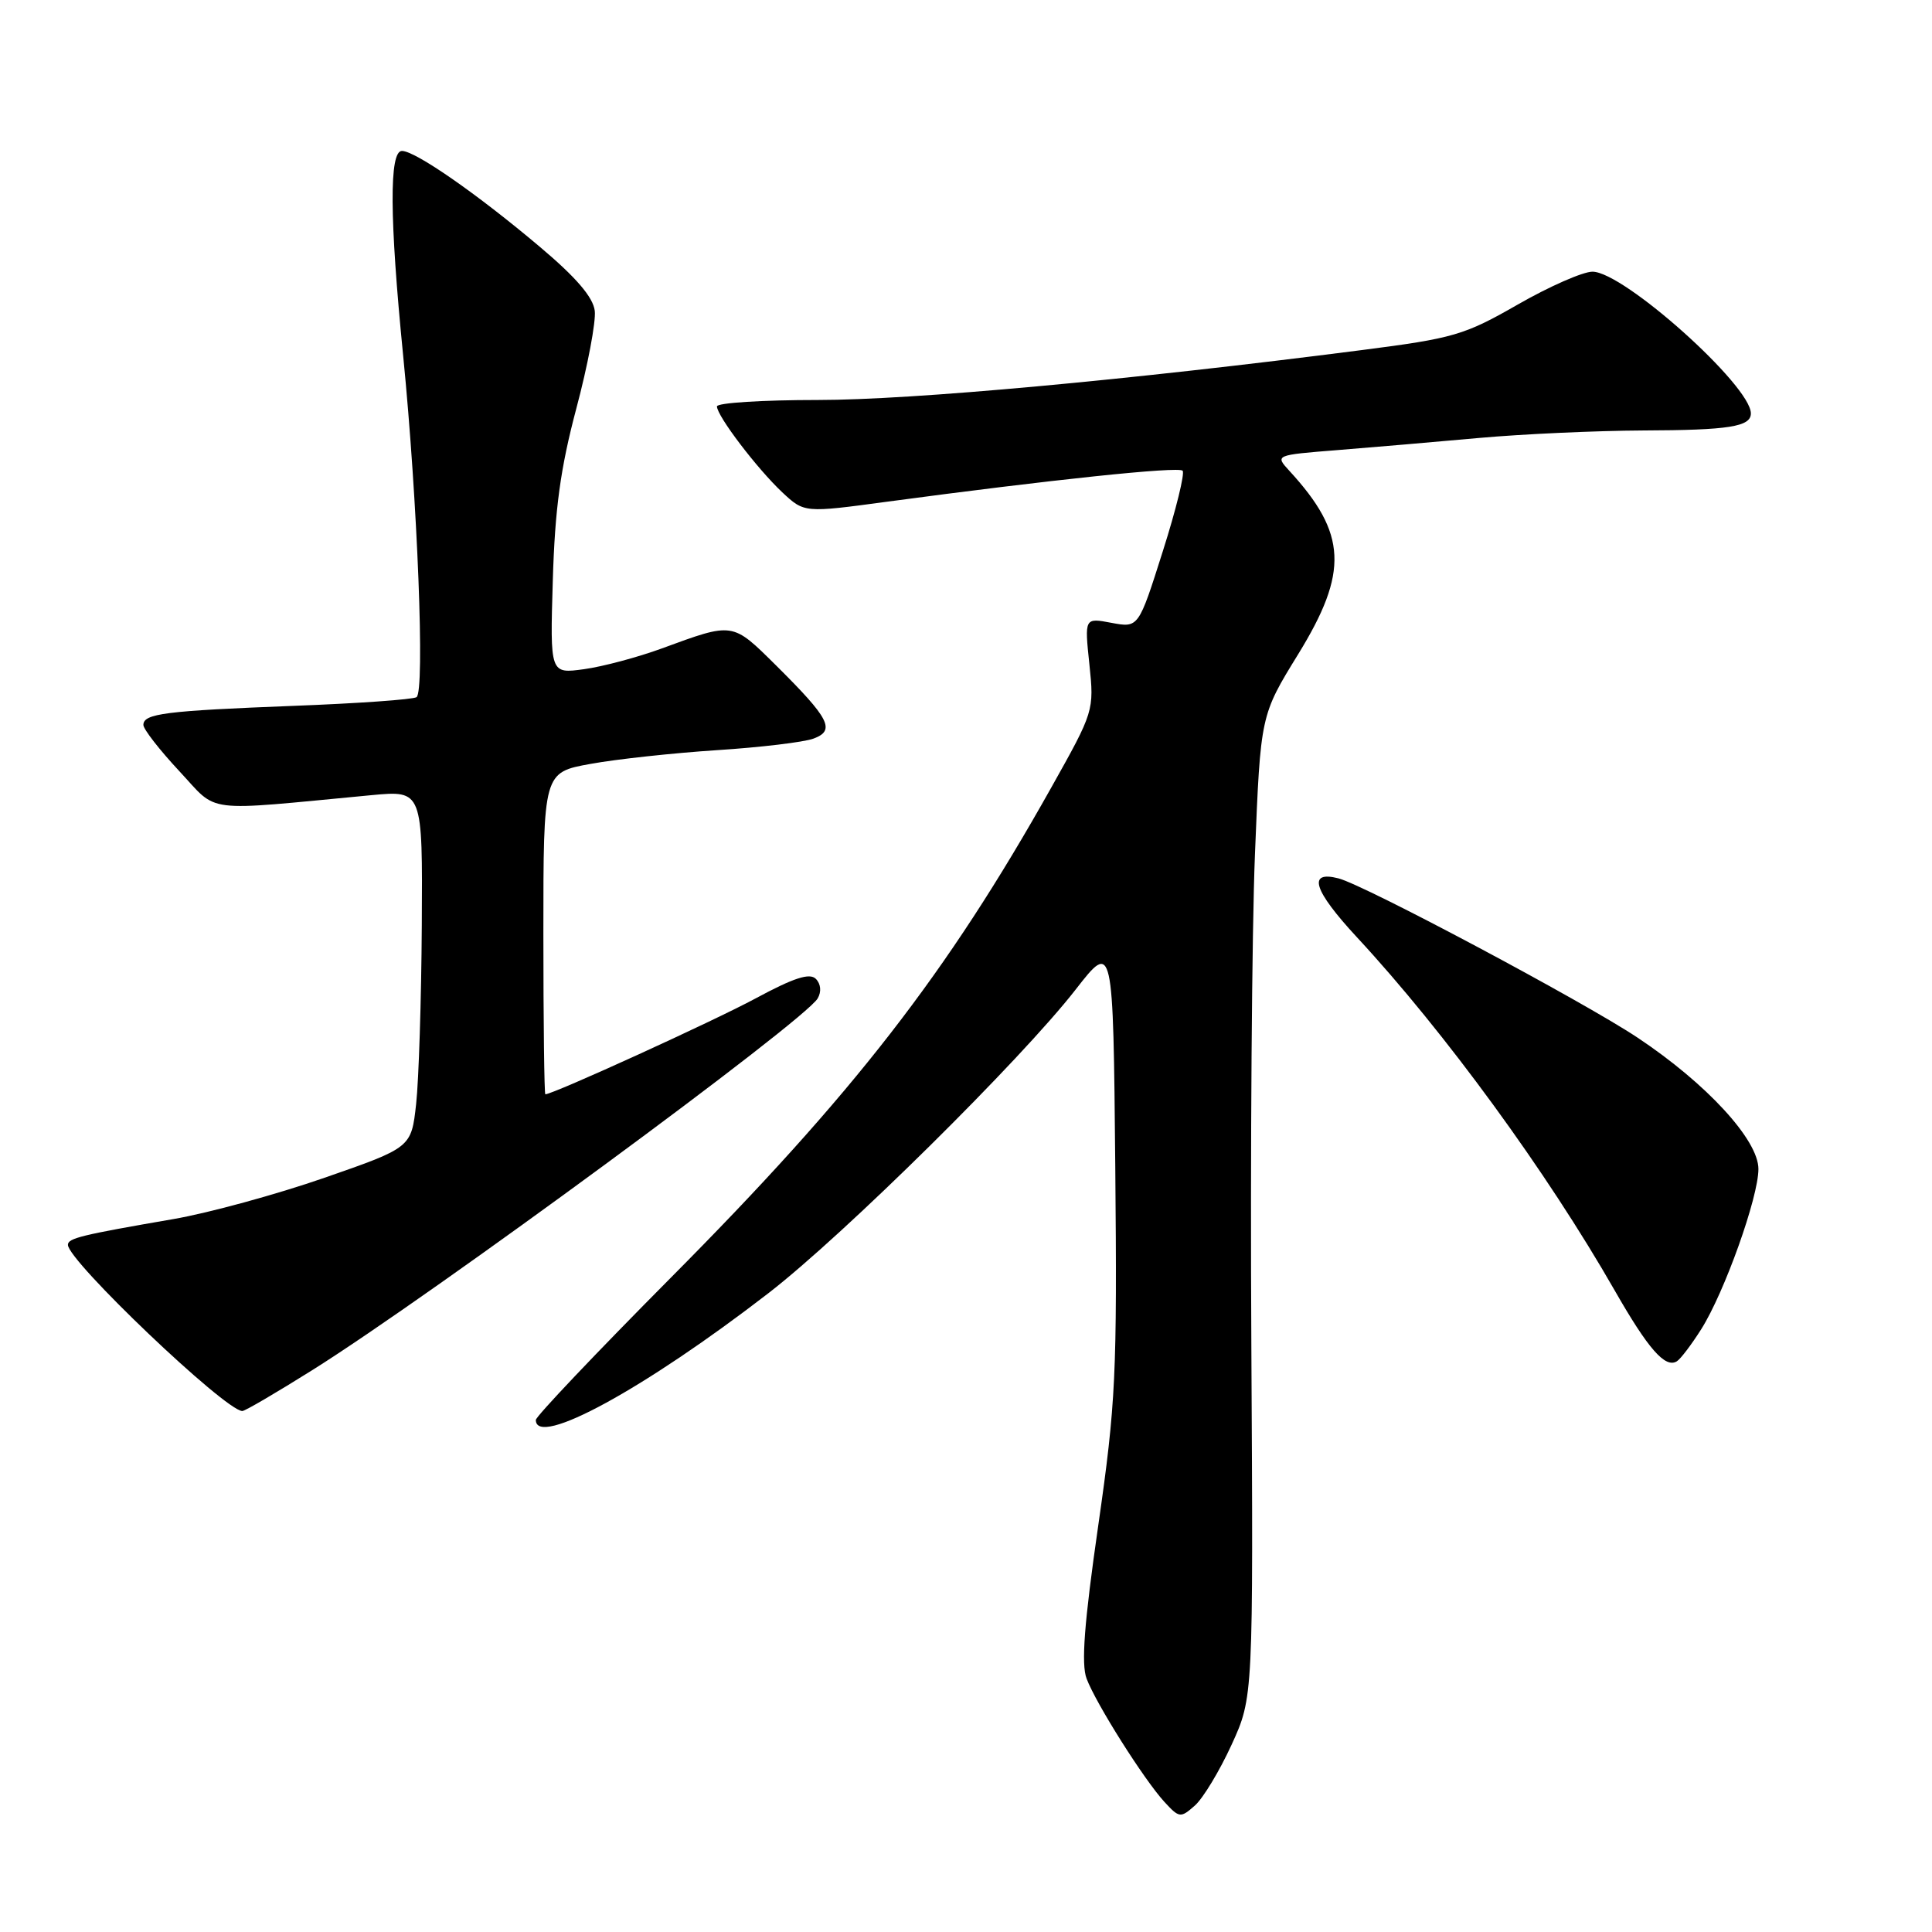 <?xml version="1.0" encoding="UTF-8" standalone="no"?>
<!DOCTYPE svg PUBLIC "-//W3C//DTD SVG 1.1//EN" "http://www.w3.org/Graphics/SVG/1.1/DTD/svg11.dtd" >
<svg xmlns="http://www.w3.org/2000/svg" xmlns:xlink="http://www.w3.org/1999/xlink" version="1.1" viewBox="0 0 256 256">
 <g >
 <path fill="currentColor"
d=" M 163.19 231.19 C 166.07 224.89 166.07 224.89 165.81 178.19 C 165.66 152.51 165.88 123.24 166.29 113.14 C 167.03 94.78 167.03 94.78 172.02 86.68 C 178.72 75.79 178.48 70.69 170.86 62.40 C 168.93 60.30 168.93 60.30 177.22 59.64 C 181.77 59.28 190.22 58.55 196.00 58.03 C 201.78 57.51 211.53 57.07 217.67 57.04 C 229.11 57.00 232.00 56.54 232.00 54.78 C 232.00 51.09 215.14 36.00 211.01 36.00 C 209.74 36.00 205.28 37.96 201.10 40.36 C 194.04 44.41 192.58 44.83 180.50 46.38 C 149.43 50.38 120.83 53.00 108.39 53.00 C 101.02 53.00 95.00 53.38 95.00 53.85 C 95.00 55.11 100.32 62.10 103.65 65.23 C 106.57 67.96 106.57 67.96 117.53 66.48 C 139.21 63.57 156.12 61.79 156.70 62.37 C 157.02 62.69 155.84 67.51 154.07 73.07 C 150.86 83.20 150.86 83.20 147.28 82.53 C 143.70 81.85 143.70 81.85 144.35 88.03 C 144.99 94.16 144.94 94.30 139.33 104.30 C 125.45 129.04 113.10 144.94 88.79 169.40 C 79.01 179.25 71.00 187.69 71.00 188.15 C 71.00 191.89 85.41 184.03 101.85 171.33 C 111.83 163.61 135.26 140.46 142.53 131.12 C 147.50 124.74 147.50 124.74 147.78 154.62 C 148.03 182.17 147.86 185.88 145.52 202.16 C 143.66 215.08 143.25 220.52 143.98 222.43 C 145.24 225.77 151.59 235.81 154.28 238.75 C 156.26 240.90 156.43 240.92 158.32 239.25 C 159.41 238.29 161.60 234.66 163.19 231.19 Z  M 41.41 181.53 C 57.31 171.55 106.64 135.26 108.35 132.29 C 108.87 131.40 108.76 130.36 108.10 129.70 C 107.28 128.88 105.16 129.58 100.13 132.29 C 94.59 135.28 73.28 145.00 72.26 145.00 C 72.12 145.00 72.00 135.40 72.00 123.67 C 72.00 102.35 72.00 102.35 78.25 101.22 C 81.69 100.59 89.22 99.78 95.00 99.40 C 100.78 99.03 106.53 98.34 107.79 97.87 C 110.74 96.78 109.94 95.23 102.85 88.19 C 96.99 82.39 97.22 82.43 87.70 85.92 C 84.51 87.09 79.87 88.33 77.39 88.67 C 72.88 89.29 72.88 89.29 73.25 76.89 C 73.53 67.42 74.26 62.06 76.36 54.15 C 77.88 48.46 78.98 42.62 78.81 41.19 C 78.59 39.38 76.35 36.76 71.50 32.68 C 63.22 25.69 55.03 20.00 53.26 20.00 C 51.56 20.00 51.61 28.86 53.42 47.12 C 55.33 66.39 56.32 91.68 55.19 92.38 C 54.69 92.69 47.36 93.21 38.89 93.53 C 21.88 94.19 19.00 94.55 19.00 96.06 C 19.00 96.62 21.14 99.37 23.75 102.17 C 29.04 107.83 26.50 107.51 49.25 105.36 C 56.00 104.73 56.00 104.73 55.89 122.61 C 55.83 132.45 55.49 143.10 55.14 146.28 C 54.50 152.06 54.50 152.06 43.00 156.06 C 36.67 158.26 27.68 160.72 23.00 161.53 C 10.70 163.65 9.00 164.07 9.00 164.95 C 9.00 167.07 29.75 186.85 32.10 186.97 C 32.43 186.99 36.61 184.54 41.41 181.53 Z  M 225.42 176.13 C 228.50 171.25 233.00 158.65 233.00 154.90 C 233.00 151.04 226.12 143.57 216.98 137.49 C 209.75 132.68 180.85 117.29 177.36 116.39 C 173.20 115.32 174.02 117.95 179.80 124.19 C 191.44 136.74 204.98 155.30 213.96 171.00 C 218.40 178.76 220.65 181.33 222.19 180.38 C 222.68 180.08 224.13 178.17 225.42 176.13 Z "/>
</g>
</svg>